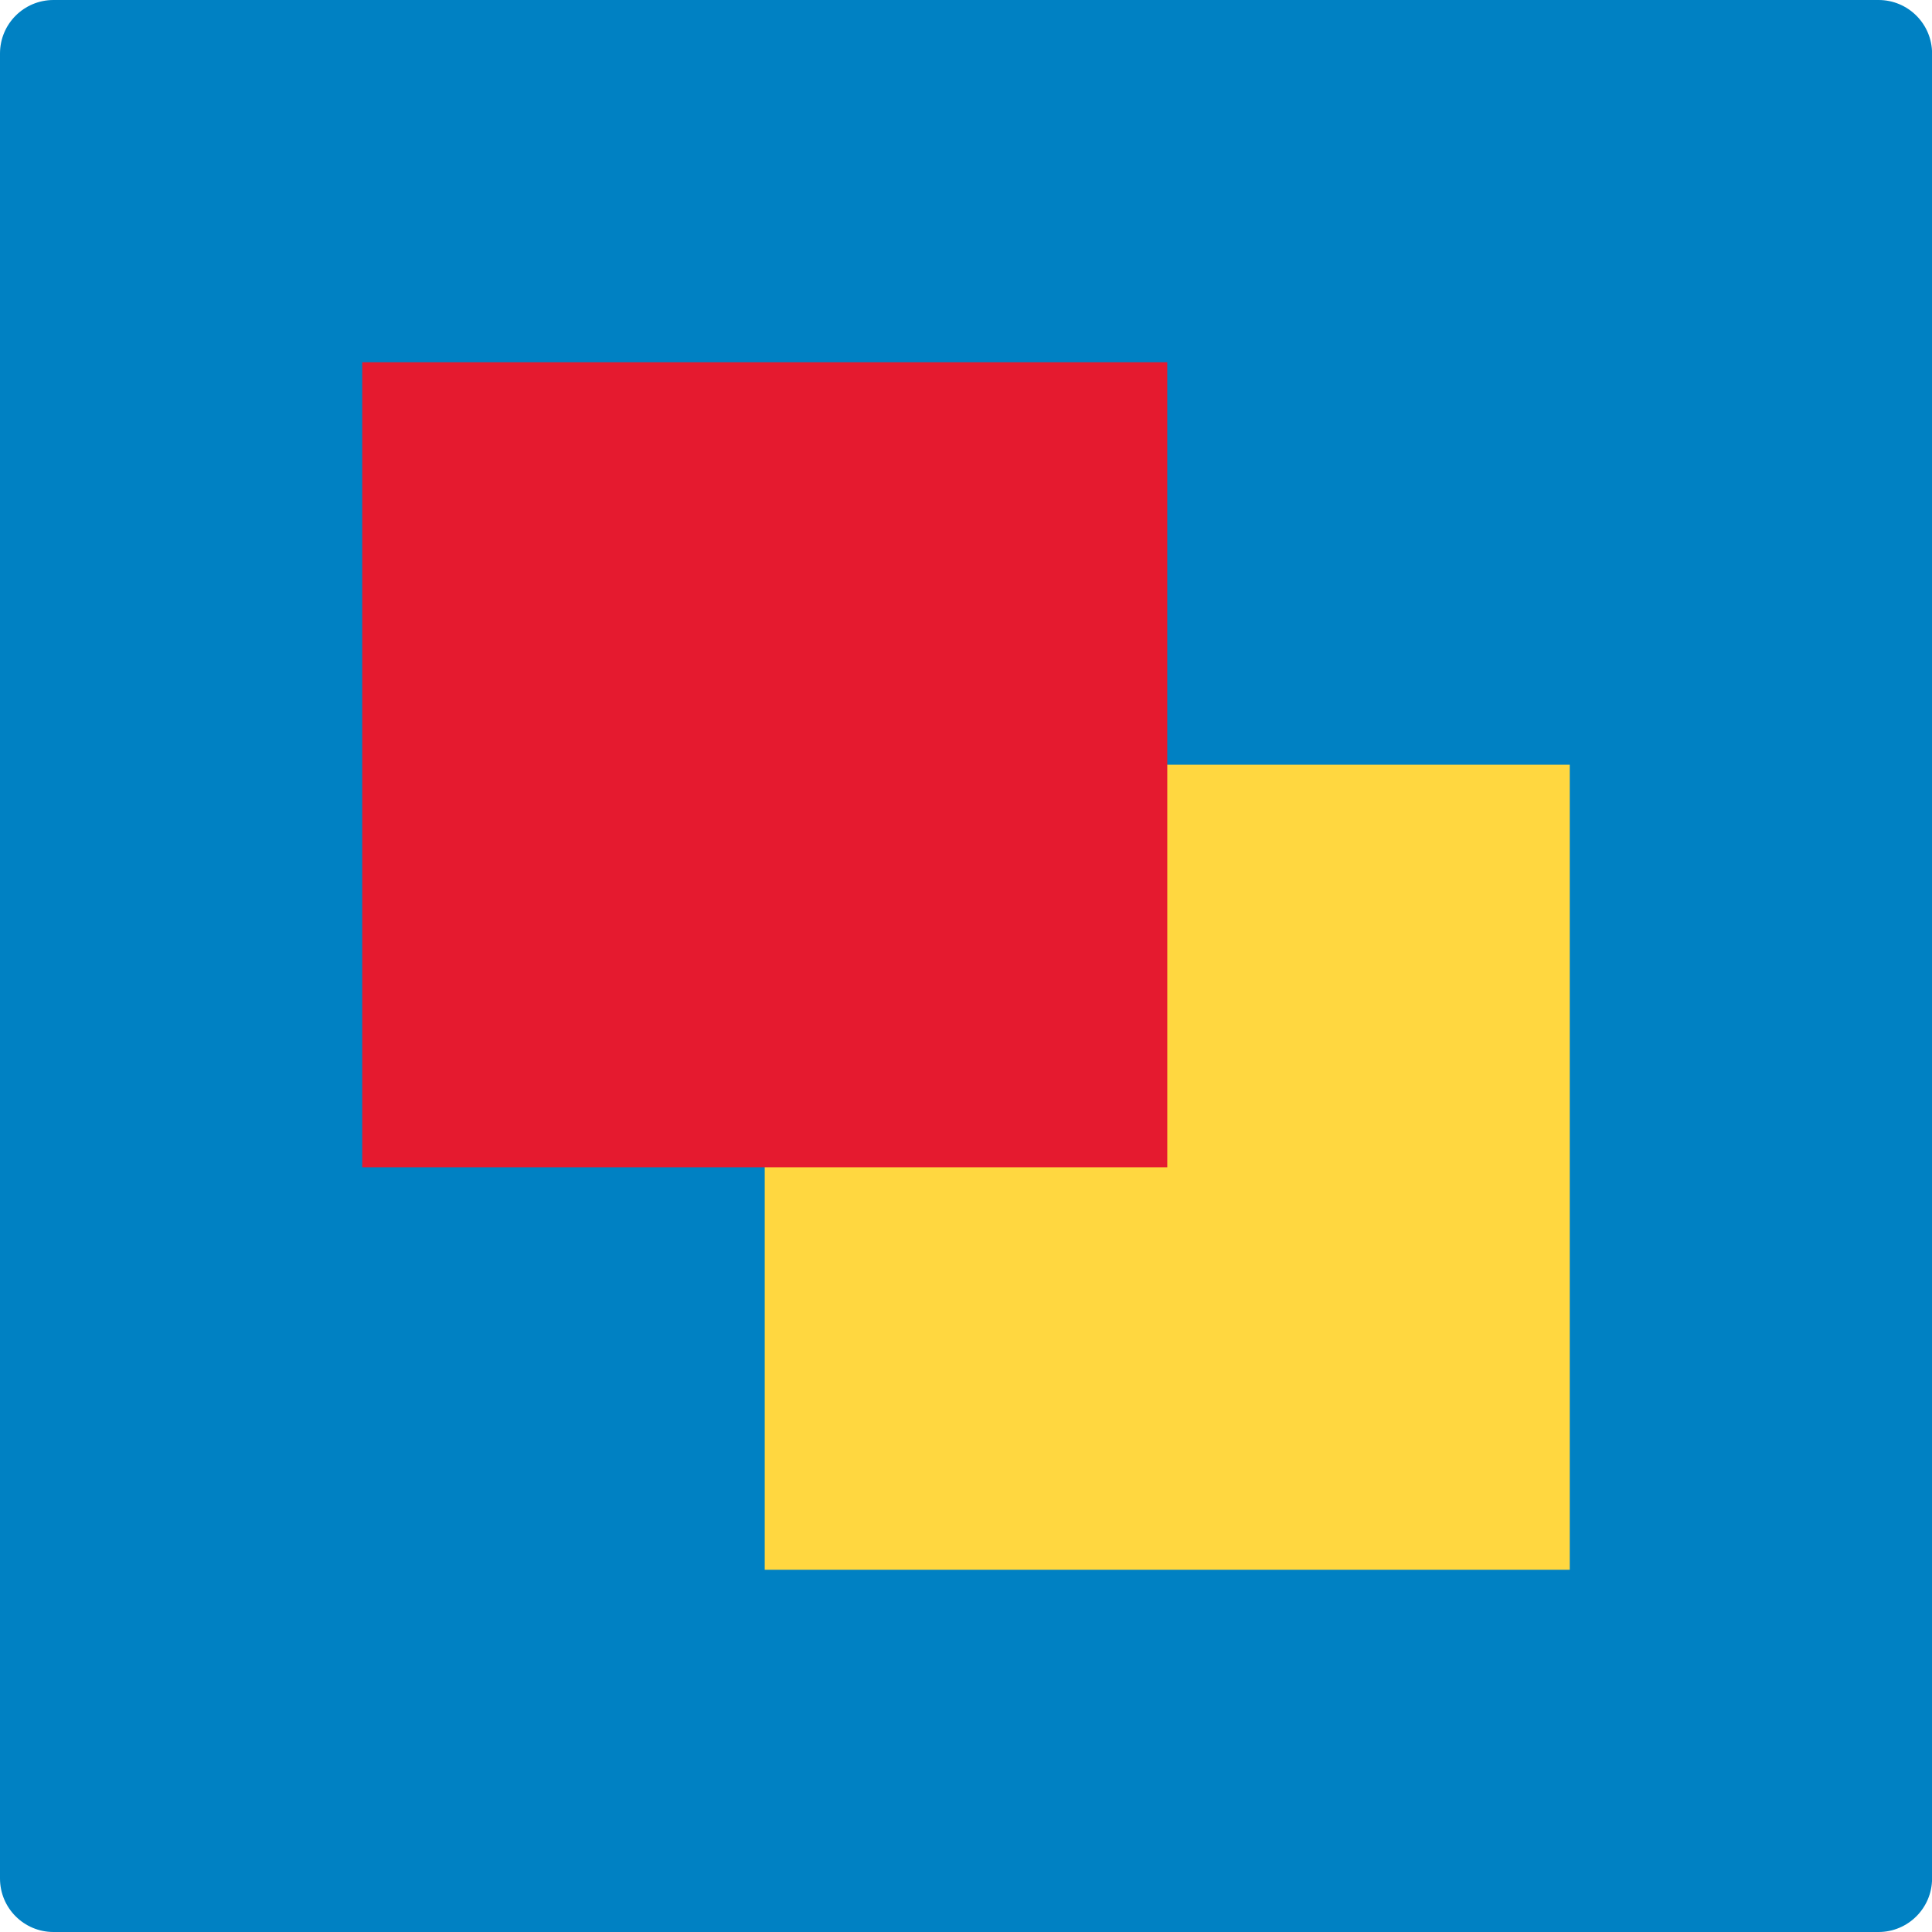 <?xml version="1.0" encoding="utf-8"?>
<!-- Generator: Adobe Illustrator 25.1.0, SVG Export Plug-In . SVG Version: 6.00 Build 0)  -->
<svg version="1.1" id="Ebene_1" xmlns="http://www.w3.org/2000/svg" xmlns:xlink="http://www.w3.org/1999/xlink" x="0px" y="0px"
	 viewBox="0 0 256 256" style="enable-background:new 0 0 256 256;" xml:space="preserve">
<style type="text/css">
	.st0{fill:#0081C3;}
	.st1{fill:#FFD740;}
	.st2{fill:#E51A2F;}
</style>
<g>
	<path class="st0" d="M248.91,256H7.09C3.17,256,0,252.83,0,248.91V7.09C0,3.17,3.17,0,7.09,0h241.83c3.91,0,7.09,3.17,7.09,7.09
		v241.83C256,252.83,252.83,256,248.91,256z"/>
	<g>
		<rect x="101.33" y="101.33" class="st1" width="106.67" height="106.67"/>
		<rect x="48" y="48" class="st2" width="106.67" height="106.67"/>
	</g>
</g>
</svg>
